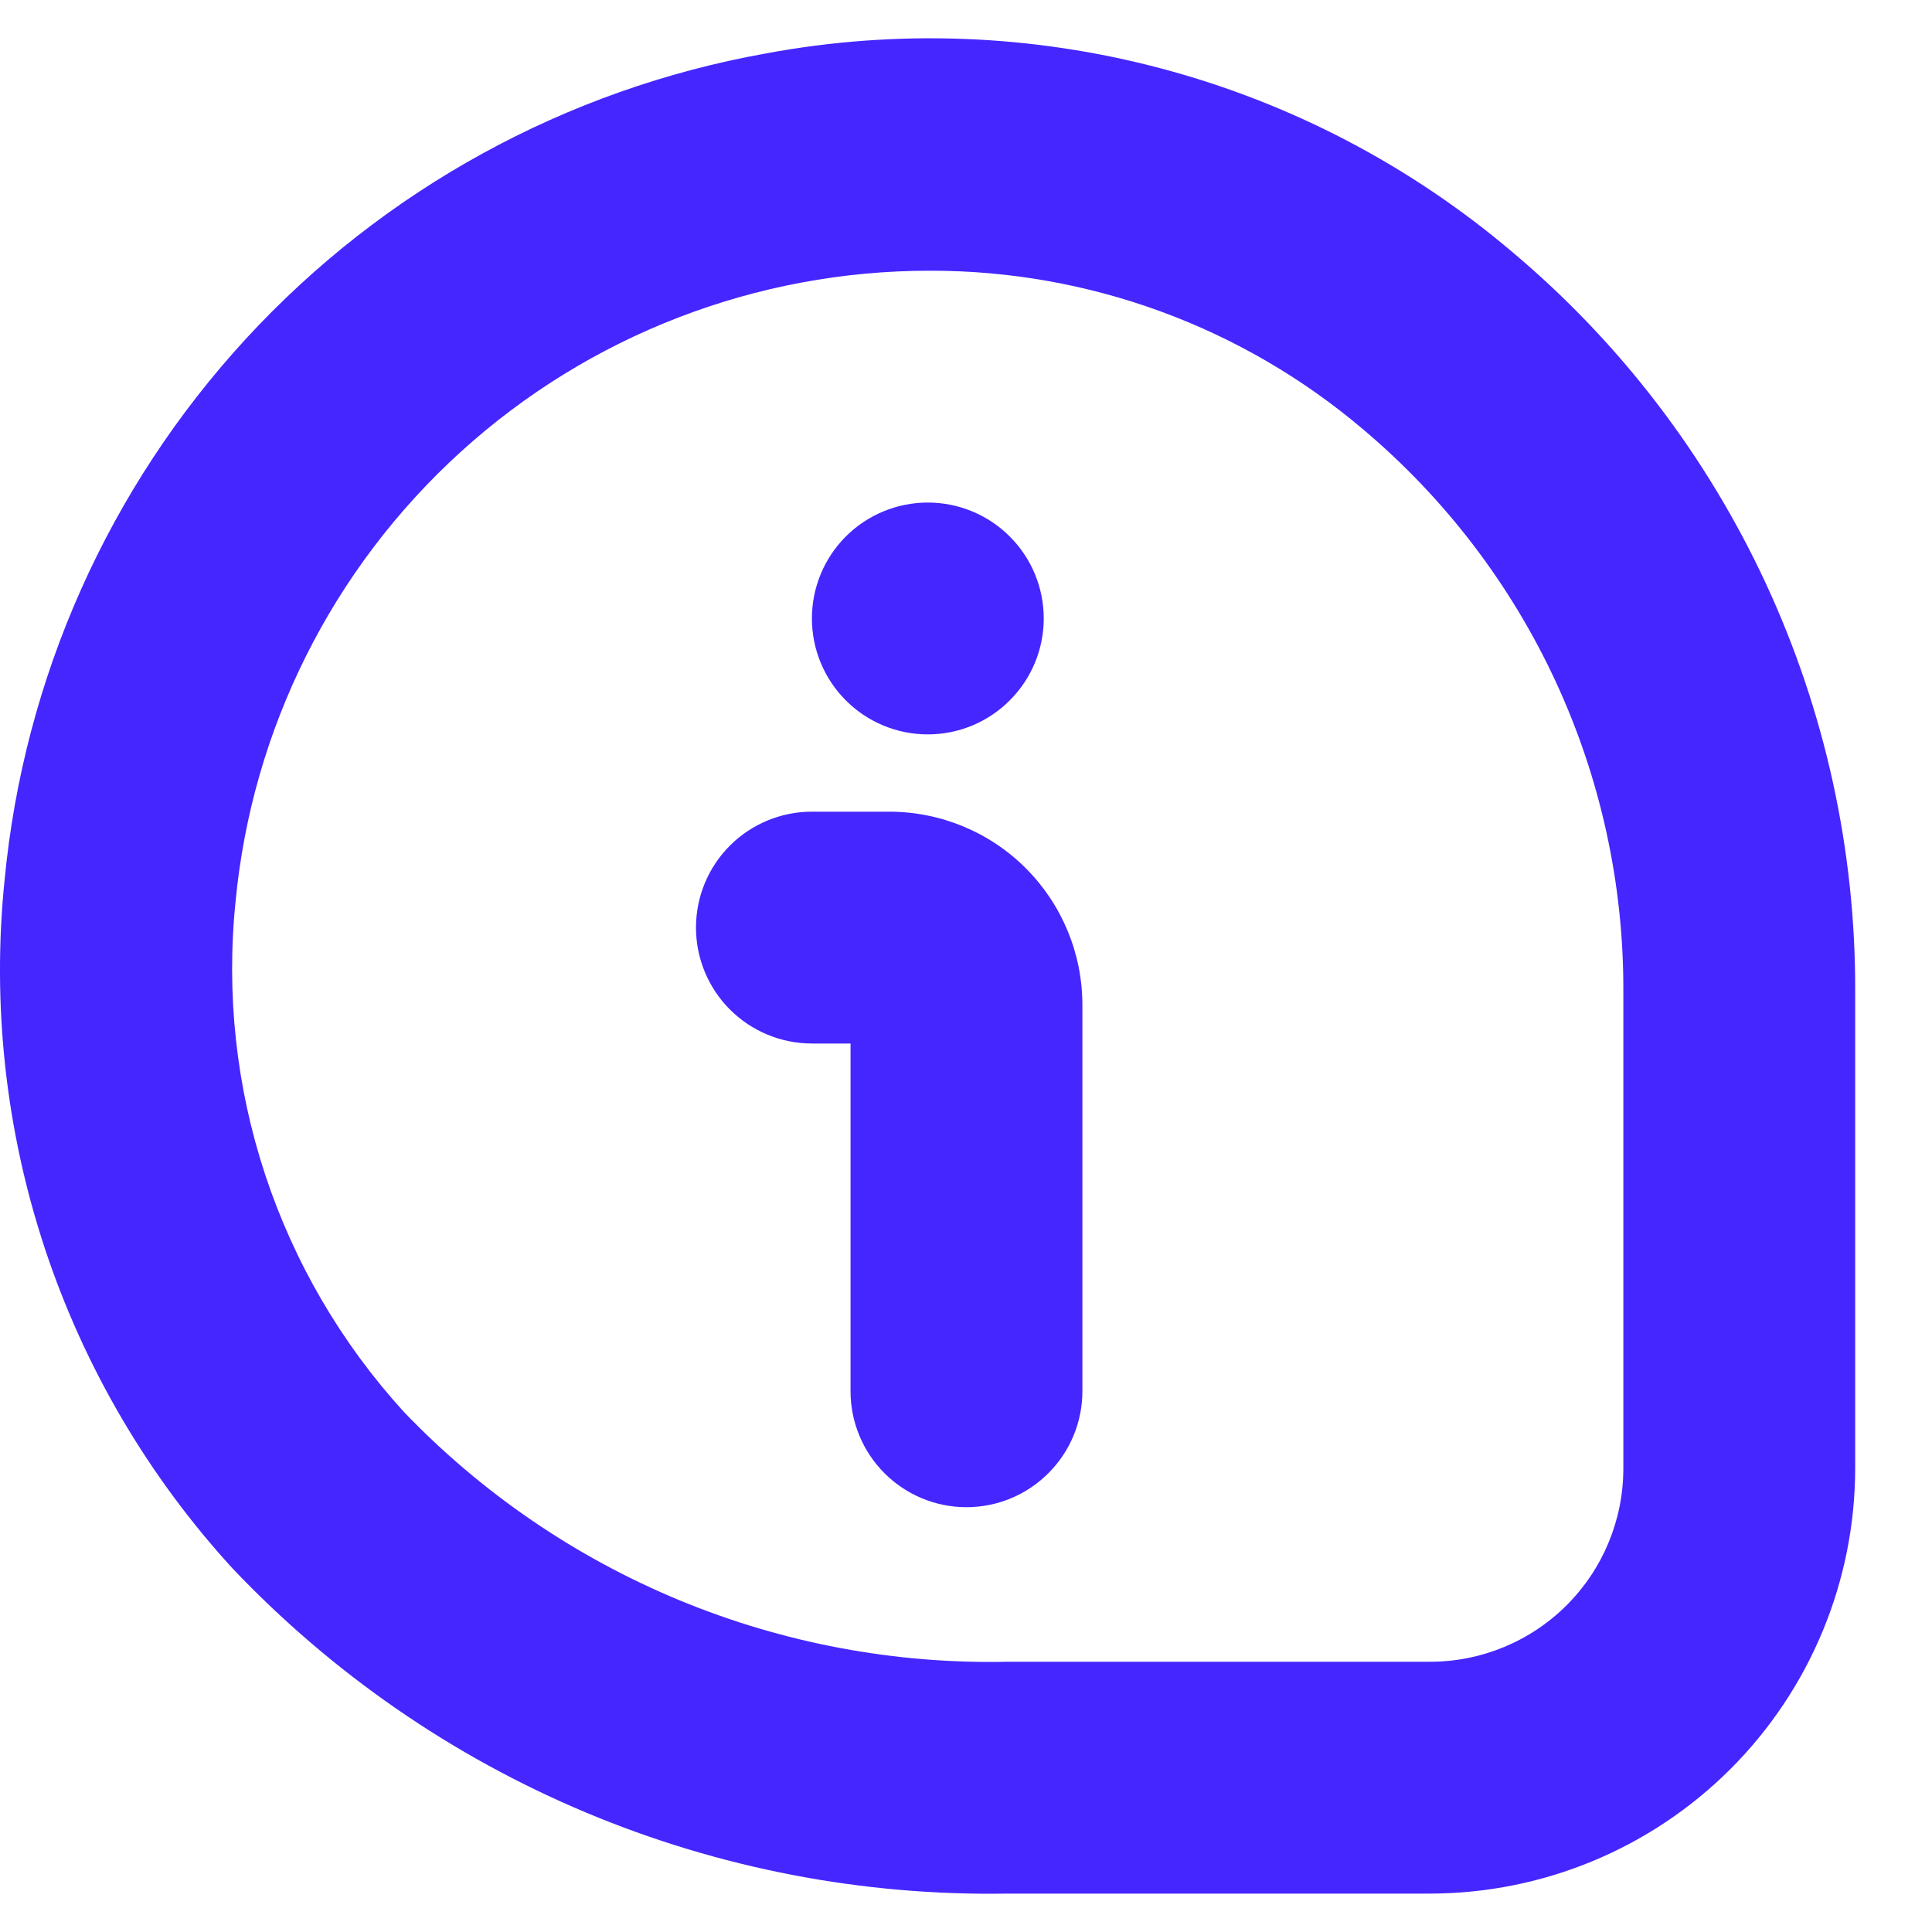 <svg width="25" height="25" viewBox="0 0 25 25" fill="none" xmlns="http://www.w3.org/2000/svg">
<path d="M18.506 24.503H13.04C11.167 24.535 9.307 24.178 7.58 23.453C5.852 22.728 4.295 21.651 3.006 20.292C1.915 19.099 1.089 17.69 0.581 16.157C0.073 14.623 -0.105 12.999 0.059 11.392C0.307 8.776 1.405 6.314 3.184 4.382C4.964 2.449 7.328 1.153 9.914 0.691C11.613 0.375 13.361 0.443 15.03 0.887C16.7 1.331 18.25 2.142 19.568 3.26C20.963 4.432 22.083 5.897 22.85 7.55C23.617 9.203 24.012 11.004 24.006 12.827V19.003C24.004 20.461 23.424 21.859 22.393 22.89C21.362 23.921 19.964 24.501 18.506 24.503ZM12.036 3.503C9.79 3.501 7.625 4.336 5.963 5.846C4.301 7.356 3.261 9.431 3.048 11.667C2.926 12.859 3.056 14.064 3.432 15.202C3.808 16.34 4.42 17.386 5.228 18.272C6.235 19.322 7.45 20.152 8.794 20.708C10.139 21.264 11.585 21.535 13.04 21.503H18.506C19.169 21.503 19.805 21.239 20.274 20.77C20.742 20.302 21.006 19.666 21.006 19.003V12.827C21.011 11.442 20.712 10.074 20.13 8.818C19.548 7.562 18.698 6.449 17.64 5.557C16.075 4.228 14.089 3.5 12.036 3.503ZM12.006 6.503C11.608 6.503 11.226 6.661 10.945 6.942C10.664 7.223 10.506 7.605 10.506 8.003C10.506 8.4 10.664 8.782 10.945 9.063C11.226 9.345 11.608 9.503 12.006 9.503C12.404 9.503 12.785 9.345 13.066 9.063C13.348 8.782 13.506 8.4 13.506 8.003C13.506 7.605 13.348 7.223 13.066 6.942C12.785 6.661 12.404 6.503 12.006 6.503ZM12.506 19.503C12.108 19.503 11.726 19.345 11.445 19.063C11.164 18.782 11.006 18.4 11.006 18.003V13.503H10.506C10.108 13.503 9.727 13.345 9.445 13.063C9.164 12.782 9.006 12.4 9.006 12.003C9.006 11.605 9.164 11.223 9.445 10.942C9.727 10.661 10.108 10.503 10.506 10.503H11.506C12.169 10.503 12.805 10.766 13.274 11.235C13.742 11.704 14.006 12.339 14.006 13.003V18.003C14.006 18.4 13.848 18.782 13.566 19.063C13.285 19.345 12.904 19.503 12.506 19.503Z" fill="#4526FF"/>
</svg>
